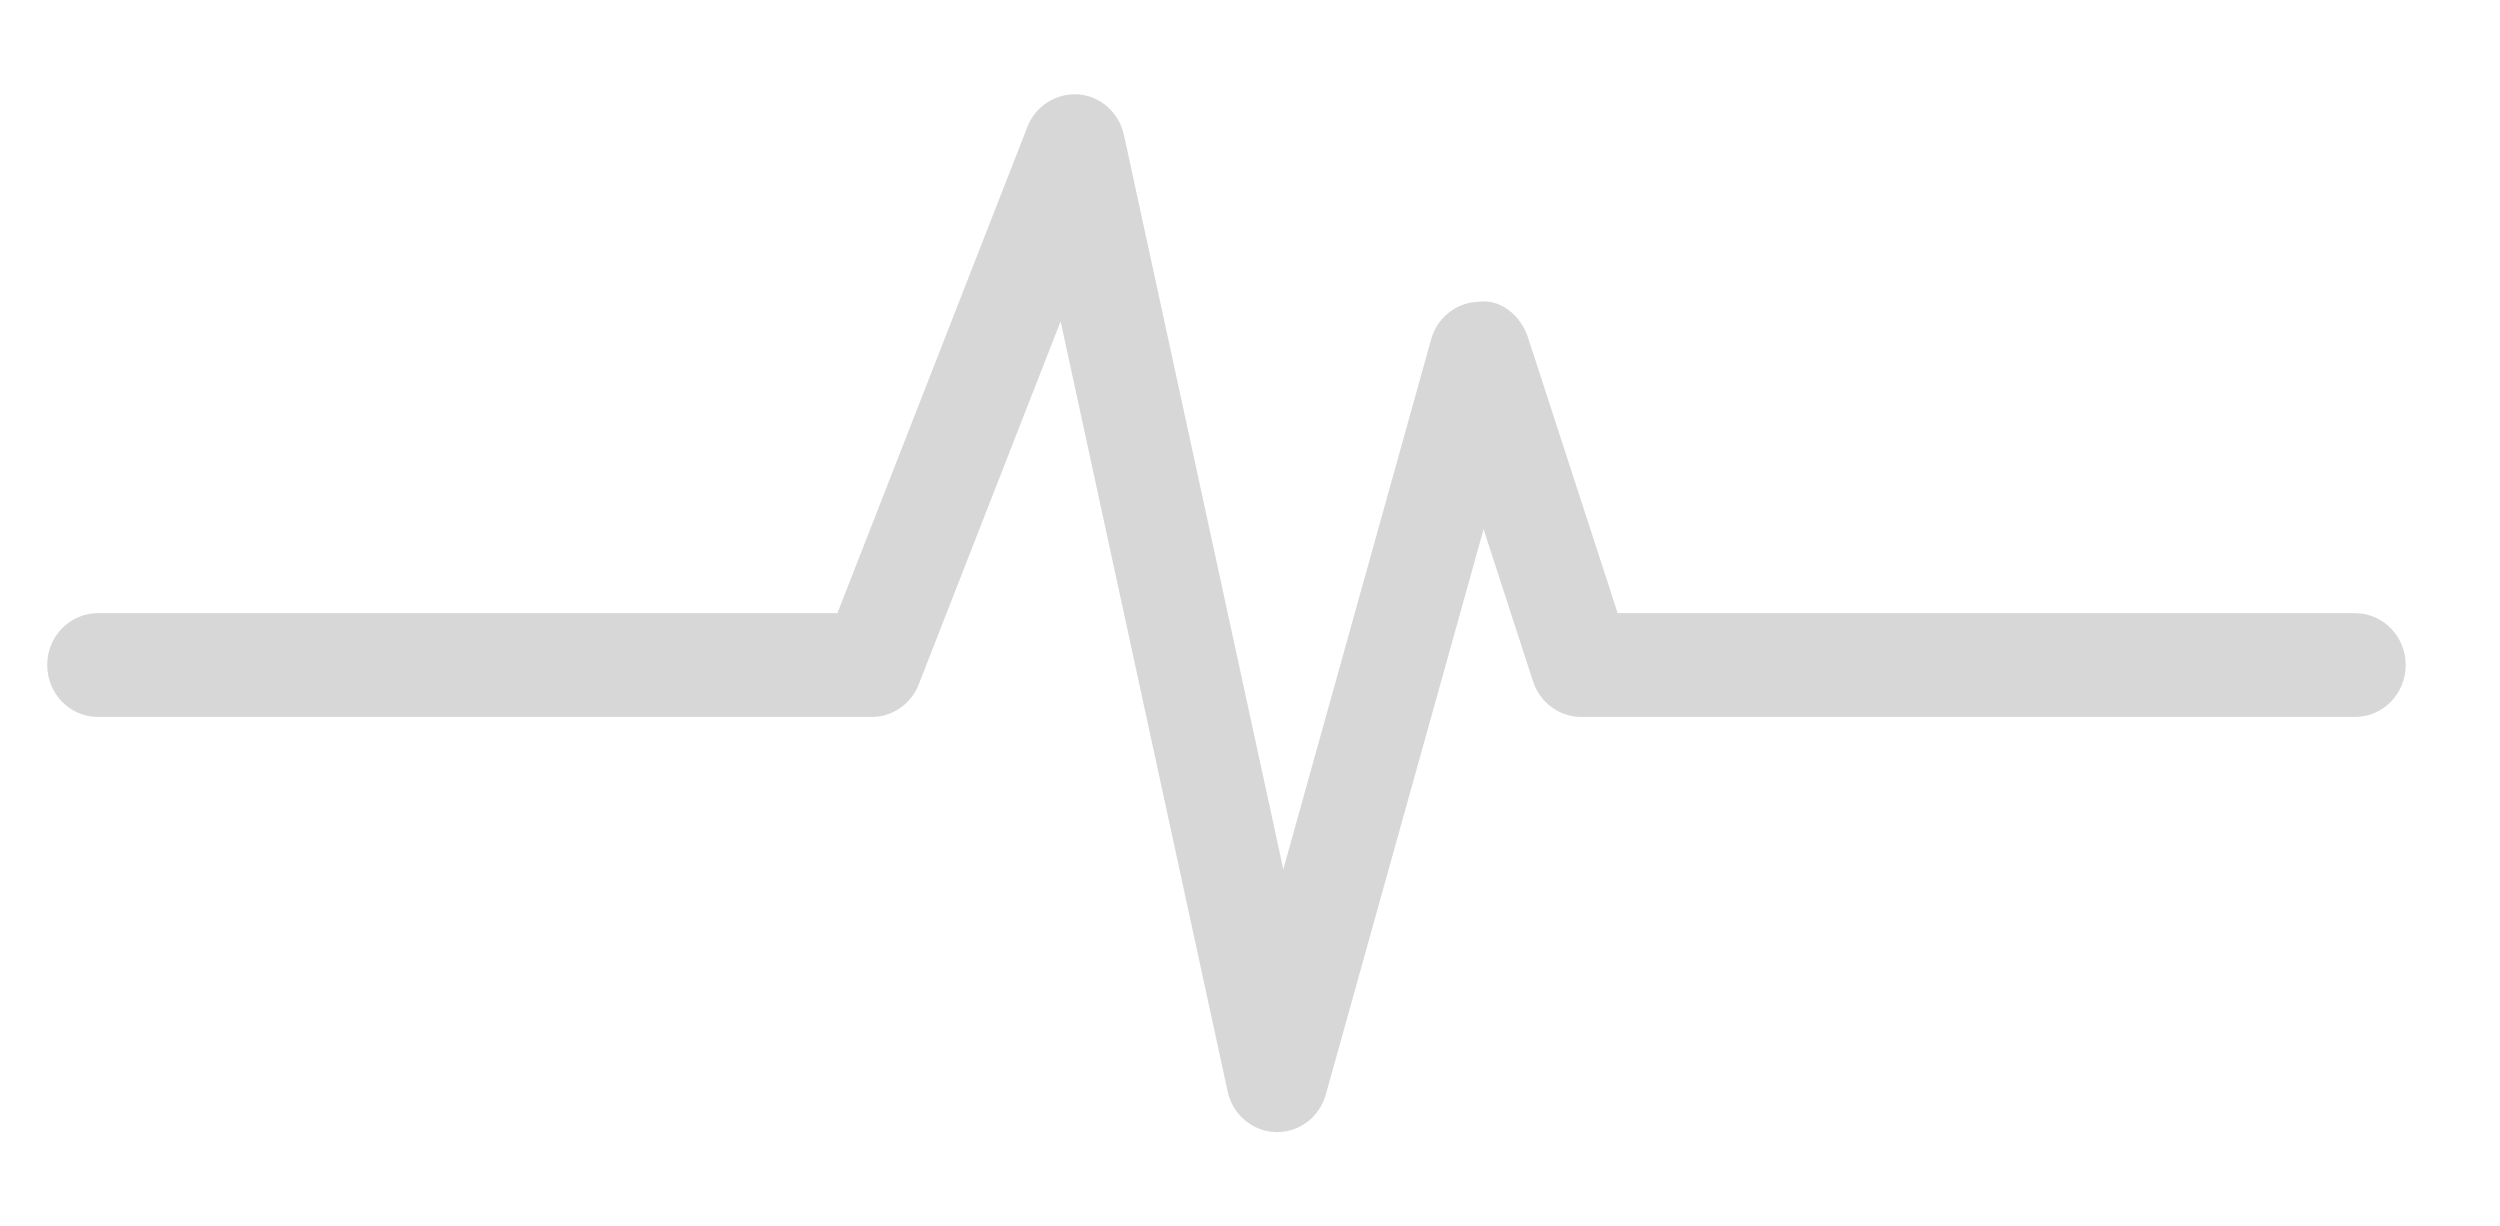 <svg xmlns="http://www.w3.org/2000/svg" xmlns:xlink="http://www.w3.org/1999/xlink" preserveAspectRatio="xMidYMid" width="53" height="26" viewBox="0 0 53 26">
  <defs>
    <style>
      .cls-1 {
        fill: #d7d7d7;
        fill-rule: evenodd;
      }
    </style>
  </defs>
  <path d="M49.927,12.999 L34.295,12.999 L32.392,7.150 C32.243,6.692 31.810,6.331 31.349,6.398 C30.877,6.409 30.468,6.731 30.340,7.195 L27.206,18.428 L23.827,2.859 C23.724,2.388 23.335,2.040 22.864,2.001 C22.397,1.969 21.956,2.240 21.781,2.689 L17.753,12.999 L2.075,12.999 C1.481,12.999 1.001,13.491 1.001,14.099 C1.001,14.707 1.481,15.199 2.075,15.199 L18.481,15.199 C18.919,15.200 19.316,14.926 19.478,14.507 L22.485,6.813 L26.026,23.139 C26.133,23.631 26.552,23.985 27.044,24.001 C27.054,24.001 27.064,24.001 27.075,24.001 C27.553,24.001 27.975,23.677 28.107,23.204 L31.452,11.220 L32.501,14.447 C32.648,14.896 33.059,15.199 33.521,15.199 L49.927,15.199 C50.521,15.199 51.001,14.707 51.001,14.099 C51.001,13.491 50.521,12.999 49.927,12.999 Z" class="cls-1"/>
</svg>

